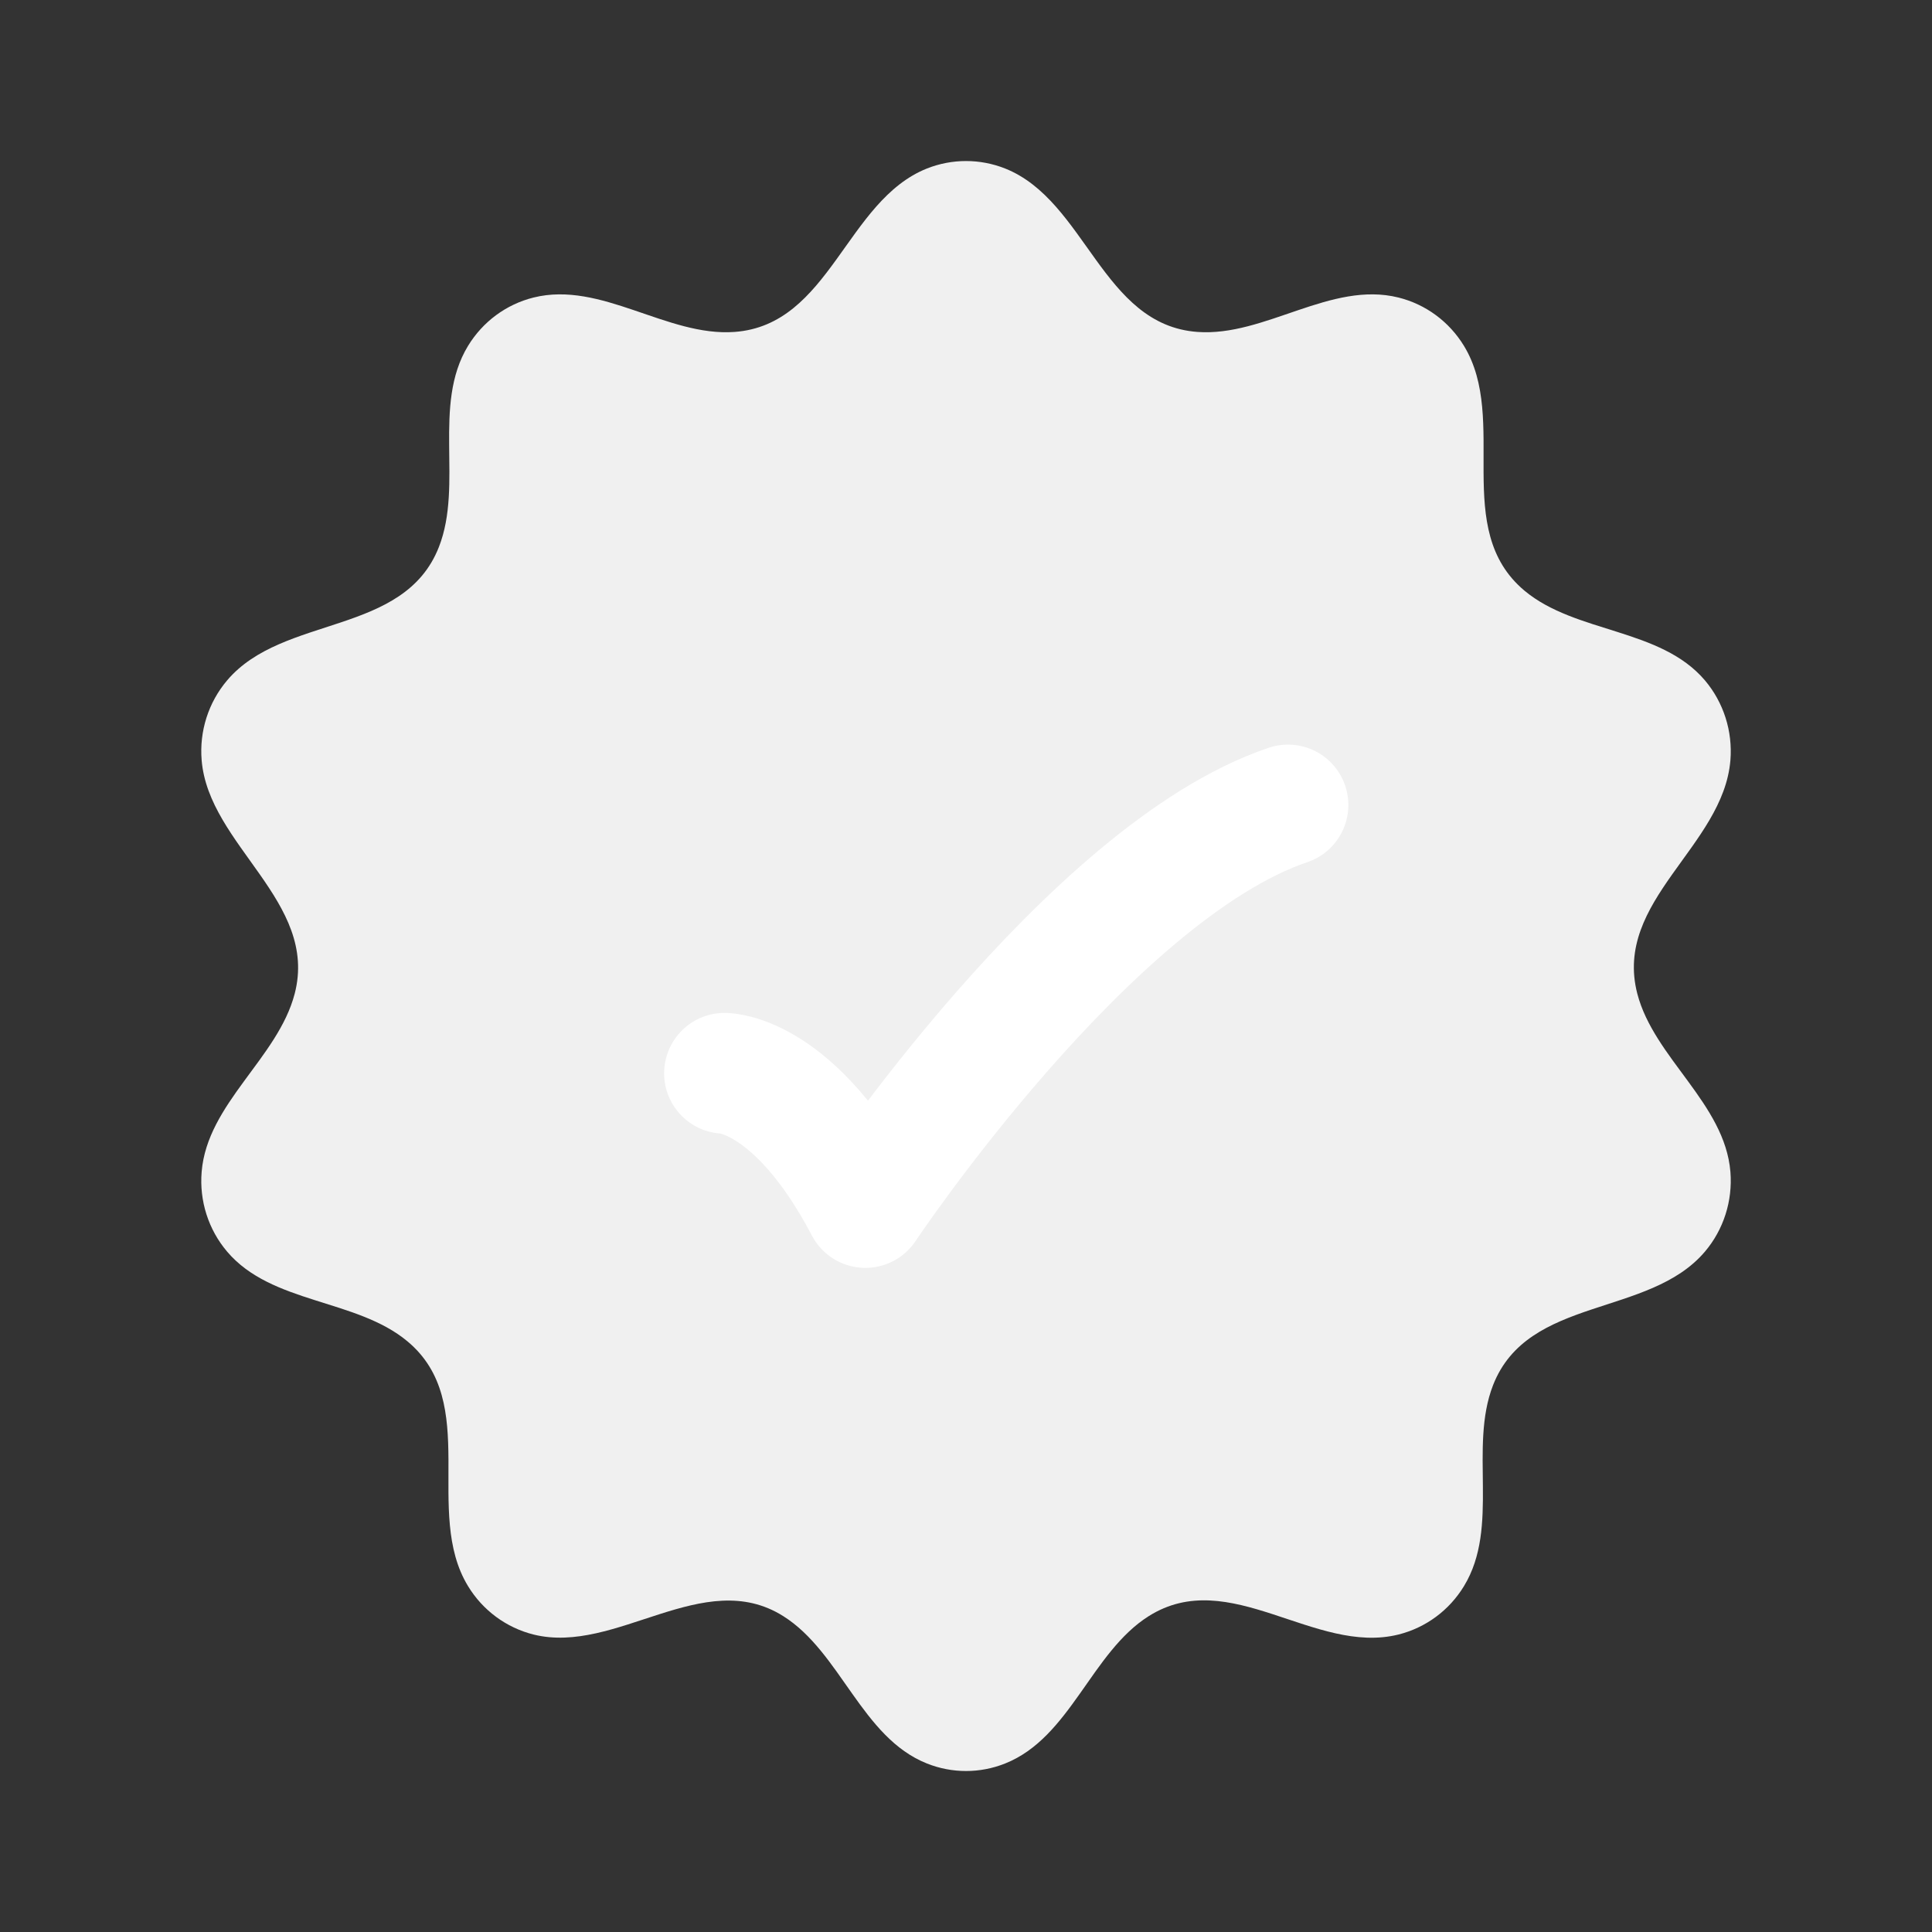 <svg width="32" height="32" viewBox="0 0 32 32" fill="none" xmlns="http://www.w3.org/2000/svg">
<rect x="0" y="0" width="32" height="32" fill="#333333" stroke="none"/>
<path d="M15.353 2.791C15.769 2.626 16.232 2.626 16.648 2.791C17.99 3.326 18.252 5.384 19.835 5.498C20.95 5.579 22.044 4.649 23.163 4.928C23.614 5.04 24.004 5.328 24.248 5.729C24.996 6.958 24.031 8.764 25.251 9.784C26.099 10.492 27.5 10.4 28.238 11.268C28.548 11.634 28.7 12.111 28.661 12.592C28.543 14.023 26.719 14.917 27.119 16.459C27.397 17.526 28.567 18.276 28.661 19.409C28.7 19.89 28.548 20.367 28.238 20.732C27.311 21.823 25.308 21.464 24.73 22.942C24.325 23.98 24.846 25.291 24.248 26.271C24.004 26.673 23.614 26.96 23.163 27.073C21.774 27.419 20.364 25.926 19.027 26.768C18.073 27.369 17.731 28.778 16.648 29.209C16.232 29.375 15.769 29.375 15.353 29.209C14.27 28.778 13.928 27.369 12.973 26.768C11.653 25.937 10.203 27.413 8.837 27.073C8.386 26.96 7.996 26.673 7.752 26.271C7.004 25.043 7.97 23.236 6.749 22.217C5.901 21.509 4.5 21.6 3.763 20.732C3.452 20.367 3.3 19.89 3.34 19.409C3.433 18.276 4.603 17.526 4.881 16.459C5.278 14.933 3.456 14.002 3.34 12.592C3.3 12.111 3.452 11.634 3.763 11.268C4.689 10.177 6.692 10.537 7.27 9.059C7.676 8.021 7.155 6.71 7.752 5.729C7.996 5.328 8.386 5.04 8.837 4.928C9.956 4.649 11.05 5.579 12.165 5.498C13.749 5.384 14.011 3.326 15.353 2.791Z" fill="#F0F0F0"/>
<path d="M12 17.777C12 17.777 13.167 17.777 14.333 20C14.333 20 18.039 14.444 21.333 13.333" stroke="white" stroke-width="2" stroke-linecap="round" stroke-linejoin="round"/>
</svg>
